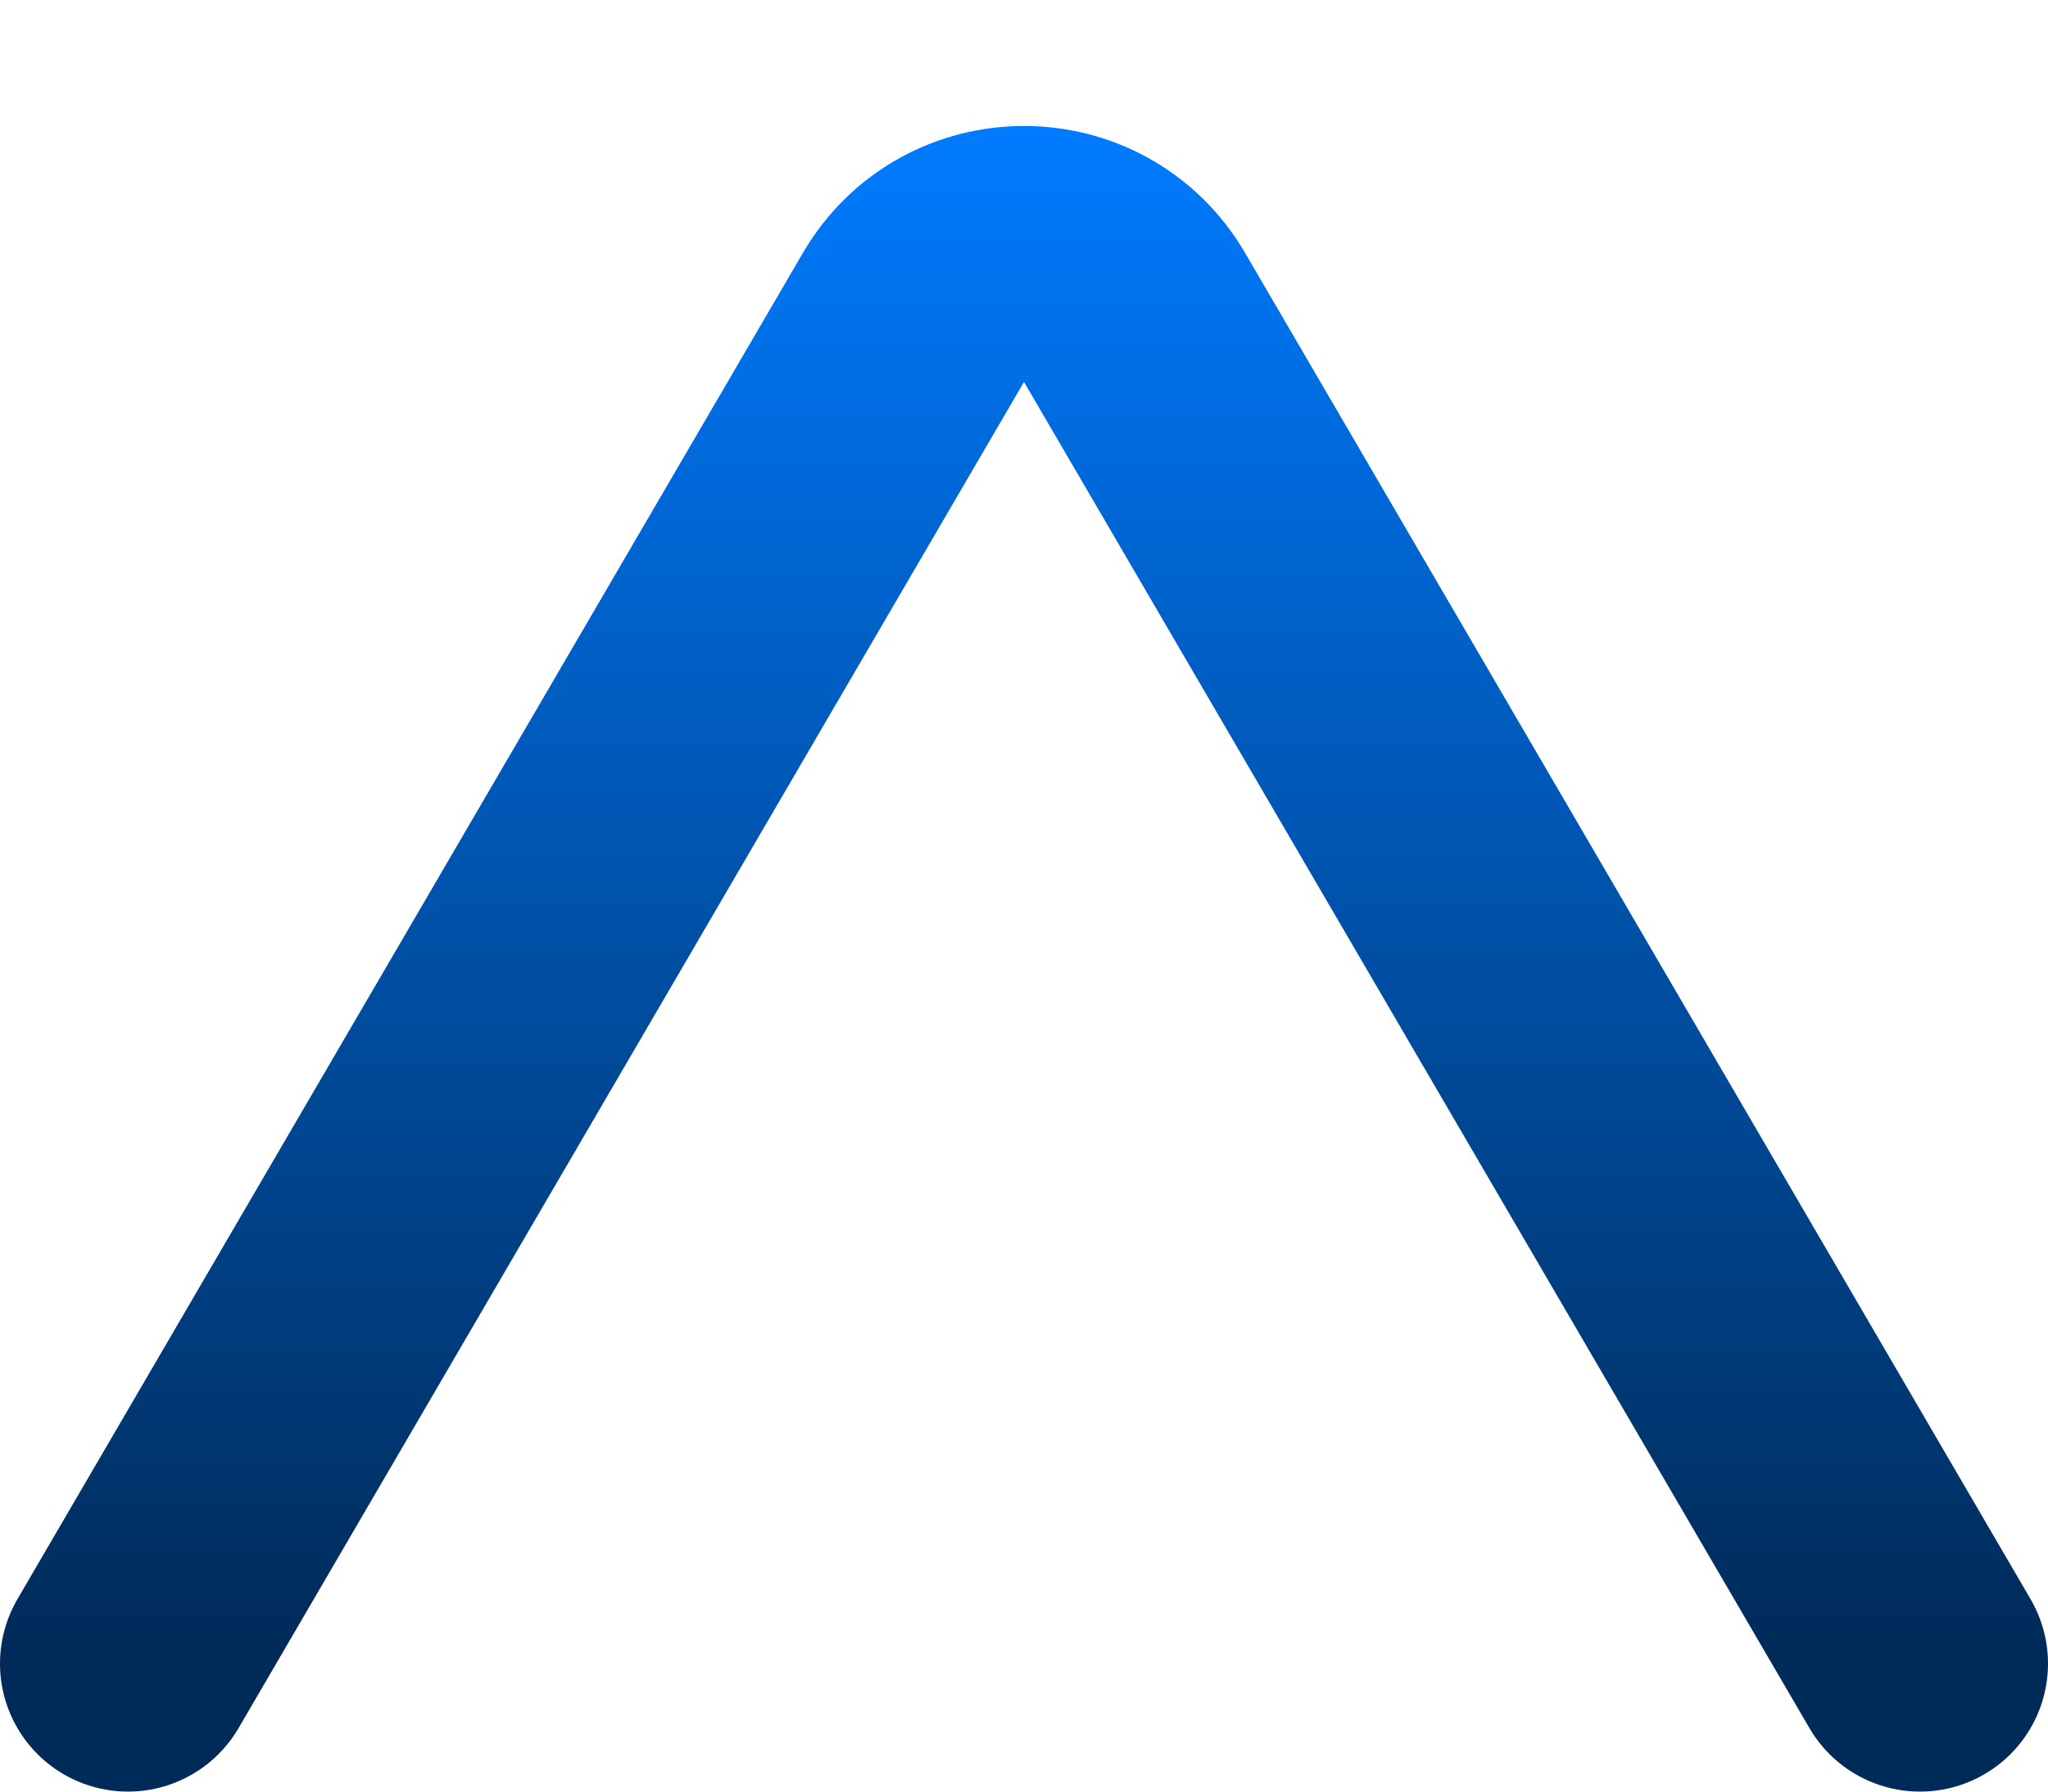 <svg width="16" height="14" viewBox="0 0 16 14" fill="none" xmlns="http://www.w3.org/2000/svg">
<path d="M1 13L7.136 2.481C7.522 1.819 8.478 1.819 8.864 2.481L15 13" stroke="url(#paint0_linear)" stroke-width="2" stroke-linecap="round"/>
<defs>
<linearGradient id="paint0_linear" x1="8" y1="1" x2="8" y2="13" gradientUnits="userSpaceOnUse">
<stop stop-color="#007BFF"/>
<stop offset="1" stop-color="#002A57"/>
</linearGradient>
</defs>
</svg>
